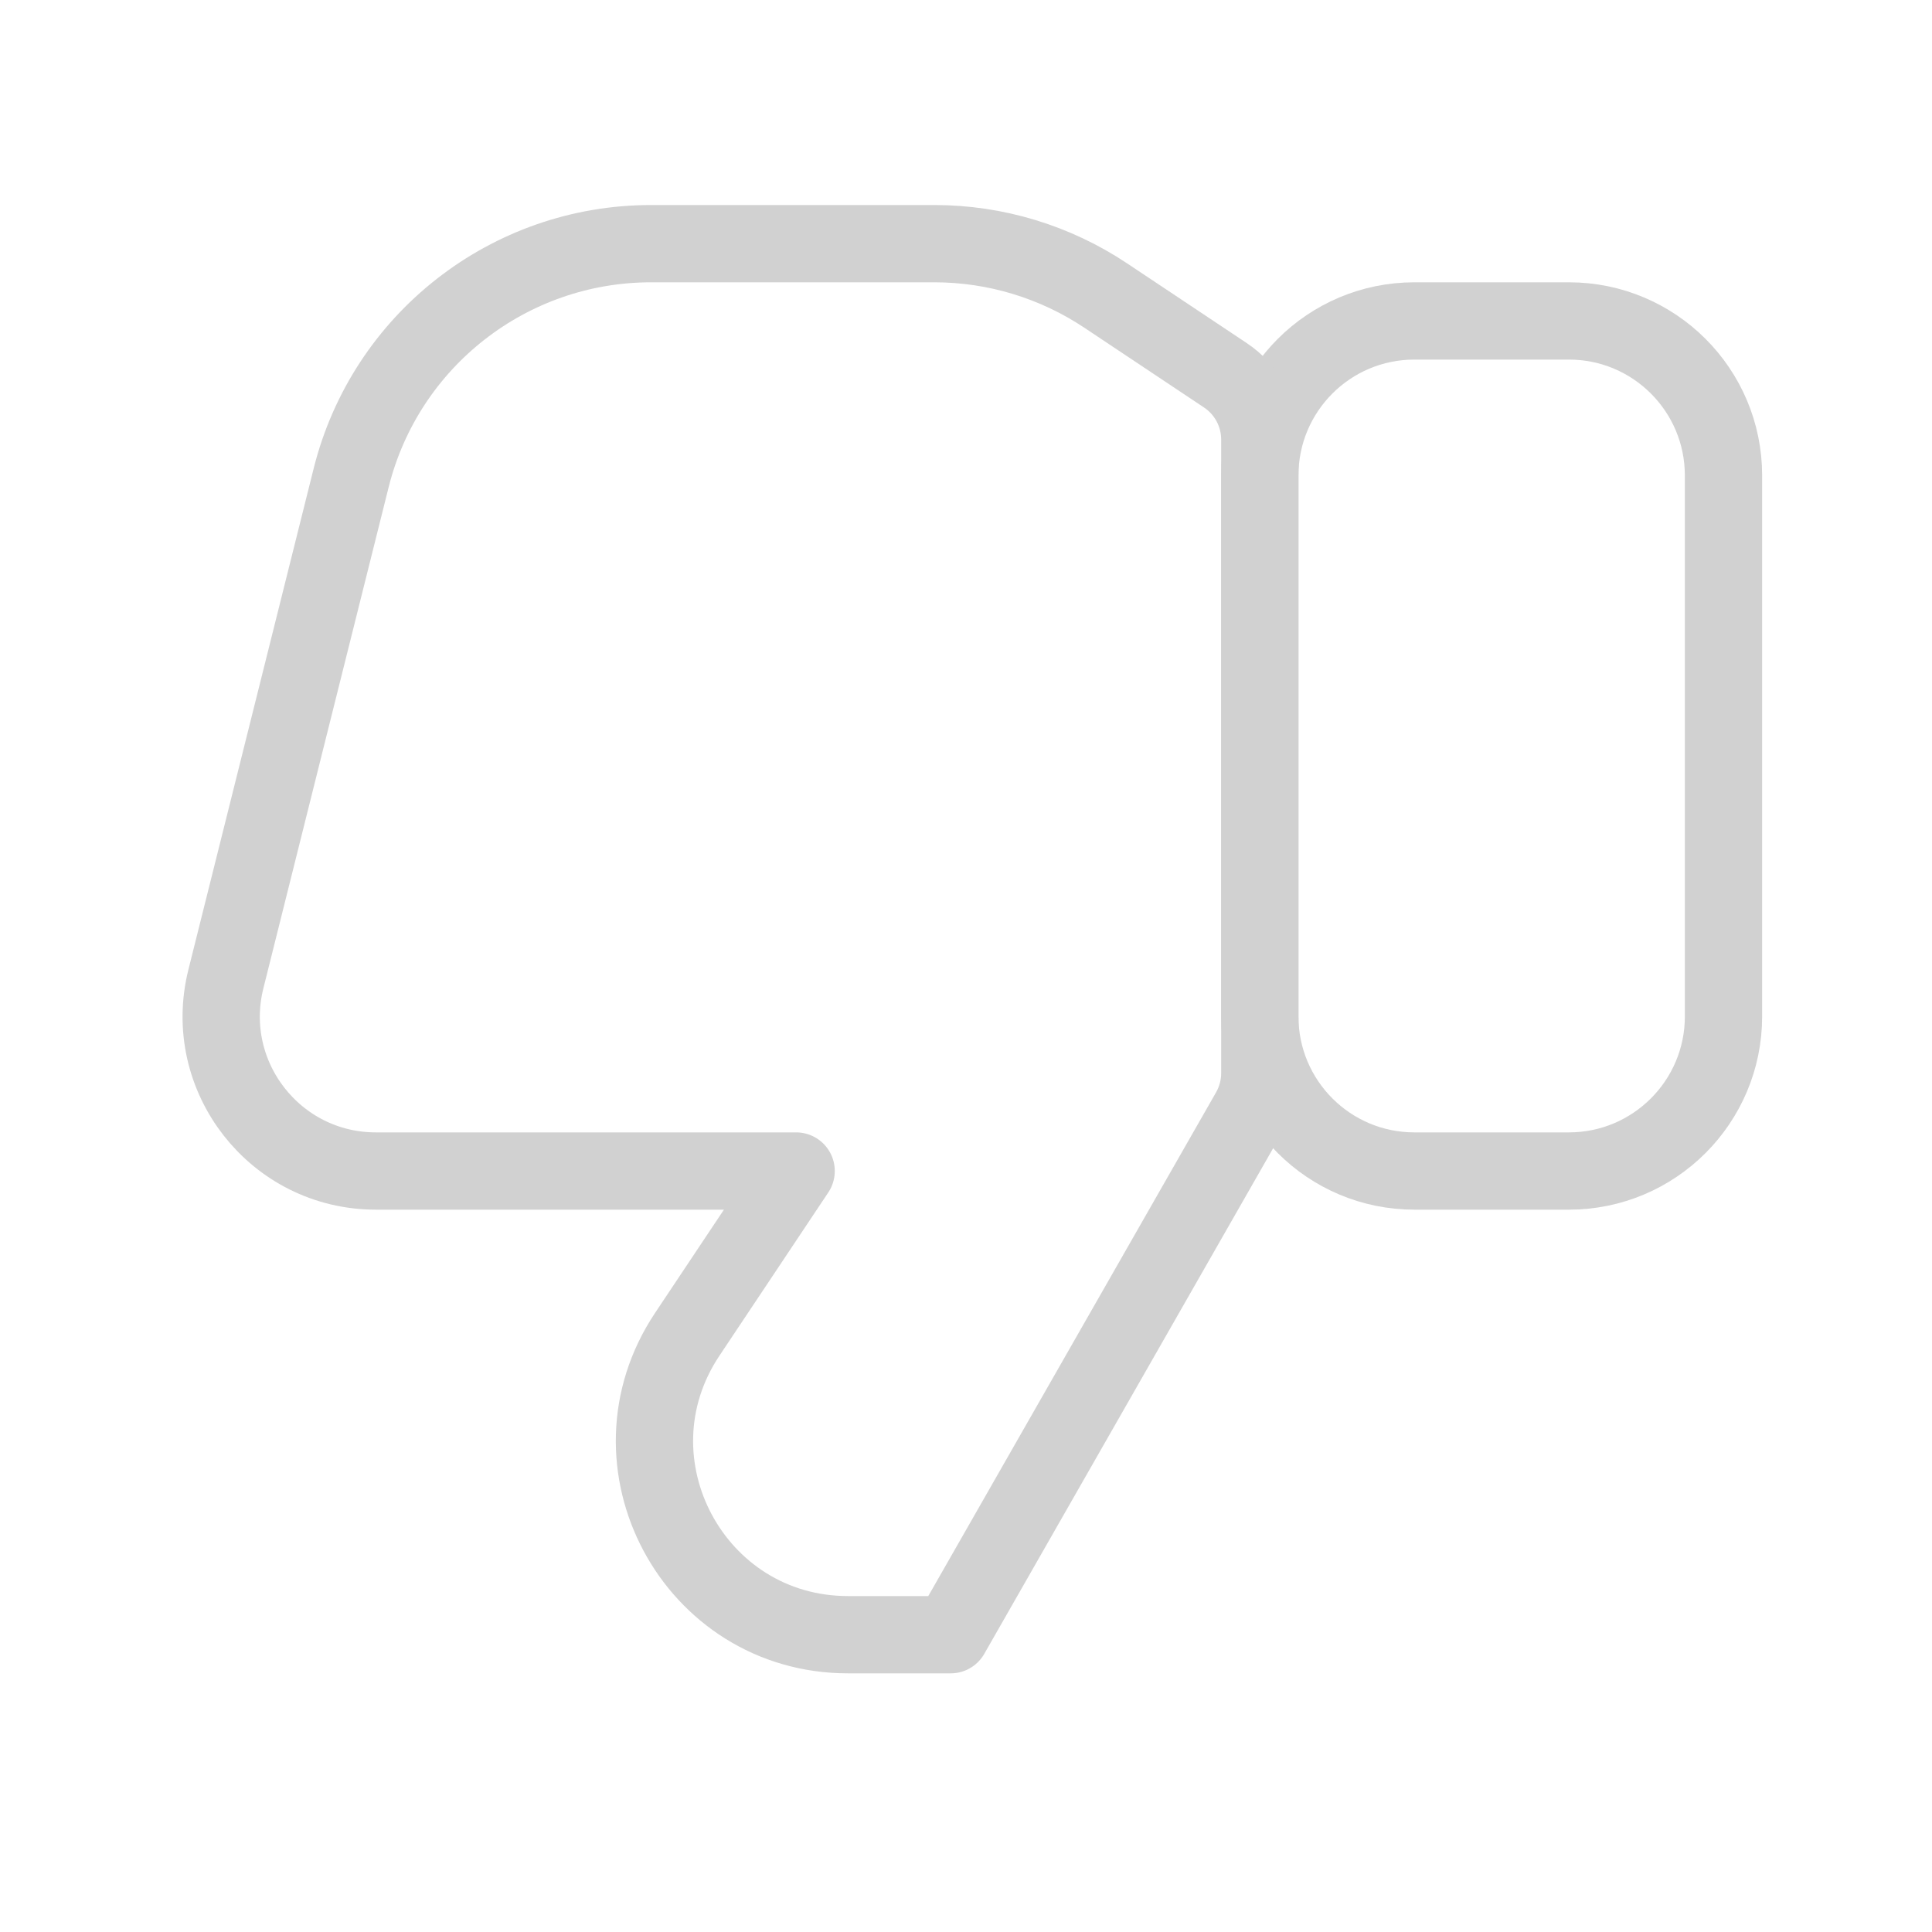 <svg width="25" height="25" viewBox="0 0 25 25" fill="none" xmlns="http://www.w3.org/2000/svg">
<path d="M18.302 15.153H20.302C21.406 15.153 22.302 14.257 22.302 13.153V6.153C22.302 5.048 21.406 4.153 20.302 4.153H18.302C17.197 4.153 16.302 5.048 16.302 6.153V13.153C16.302 14.257 17.197 15.153 18.302 15.153Z" stroke="#D1D1D1" stroke-linecap="round" stroke-linejoin="round"/>
<path d="M8.425 3.153H12.091C12.88 3.153 13.652 3.387 14.309 3.825L15.856 4.856C16.135 5.041 16.302 5.354 16.302 5.688V13.887C16.302 14.061 16.256 14.232 16.17 14.383L12.302 21.153H10.973C8.976 21.153 7.785 18.927 8.893 17.266L10.302 15.153H4.863C3.562 15.153 2.607 13.93 2.923 12.668L4.544 6.183C4.989 4.402 6.589 3.153 8.425 3.153Z" stroke="#D1D1D1" stroke-linecap="round" stroke-linejoin="round"/>
</svg>
